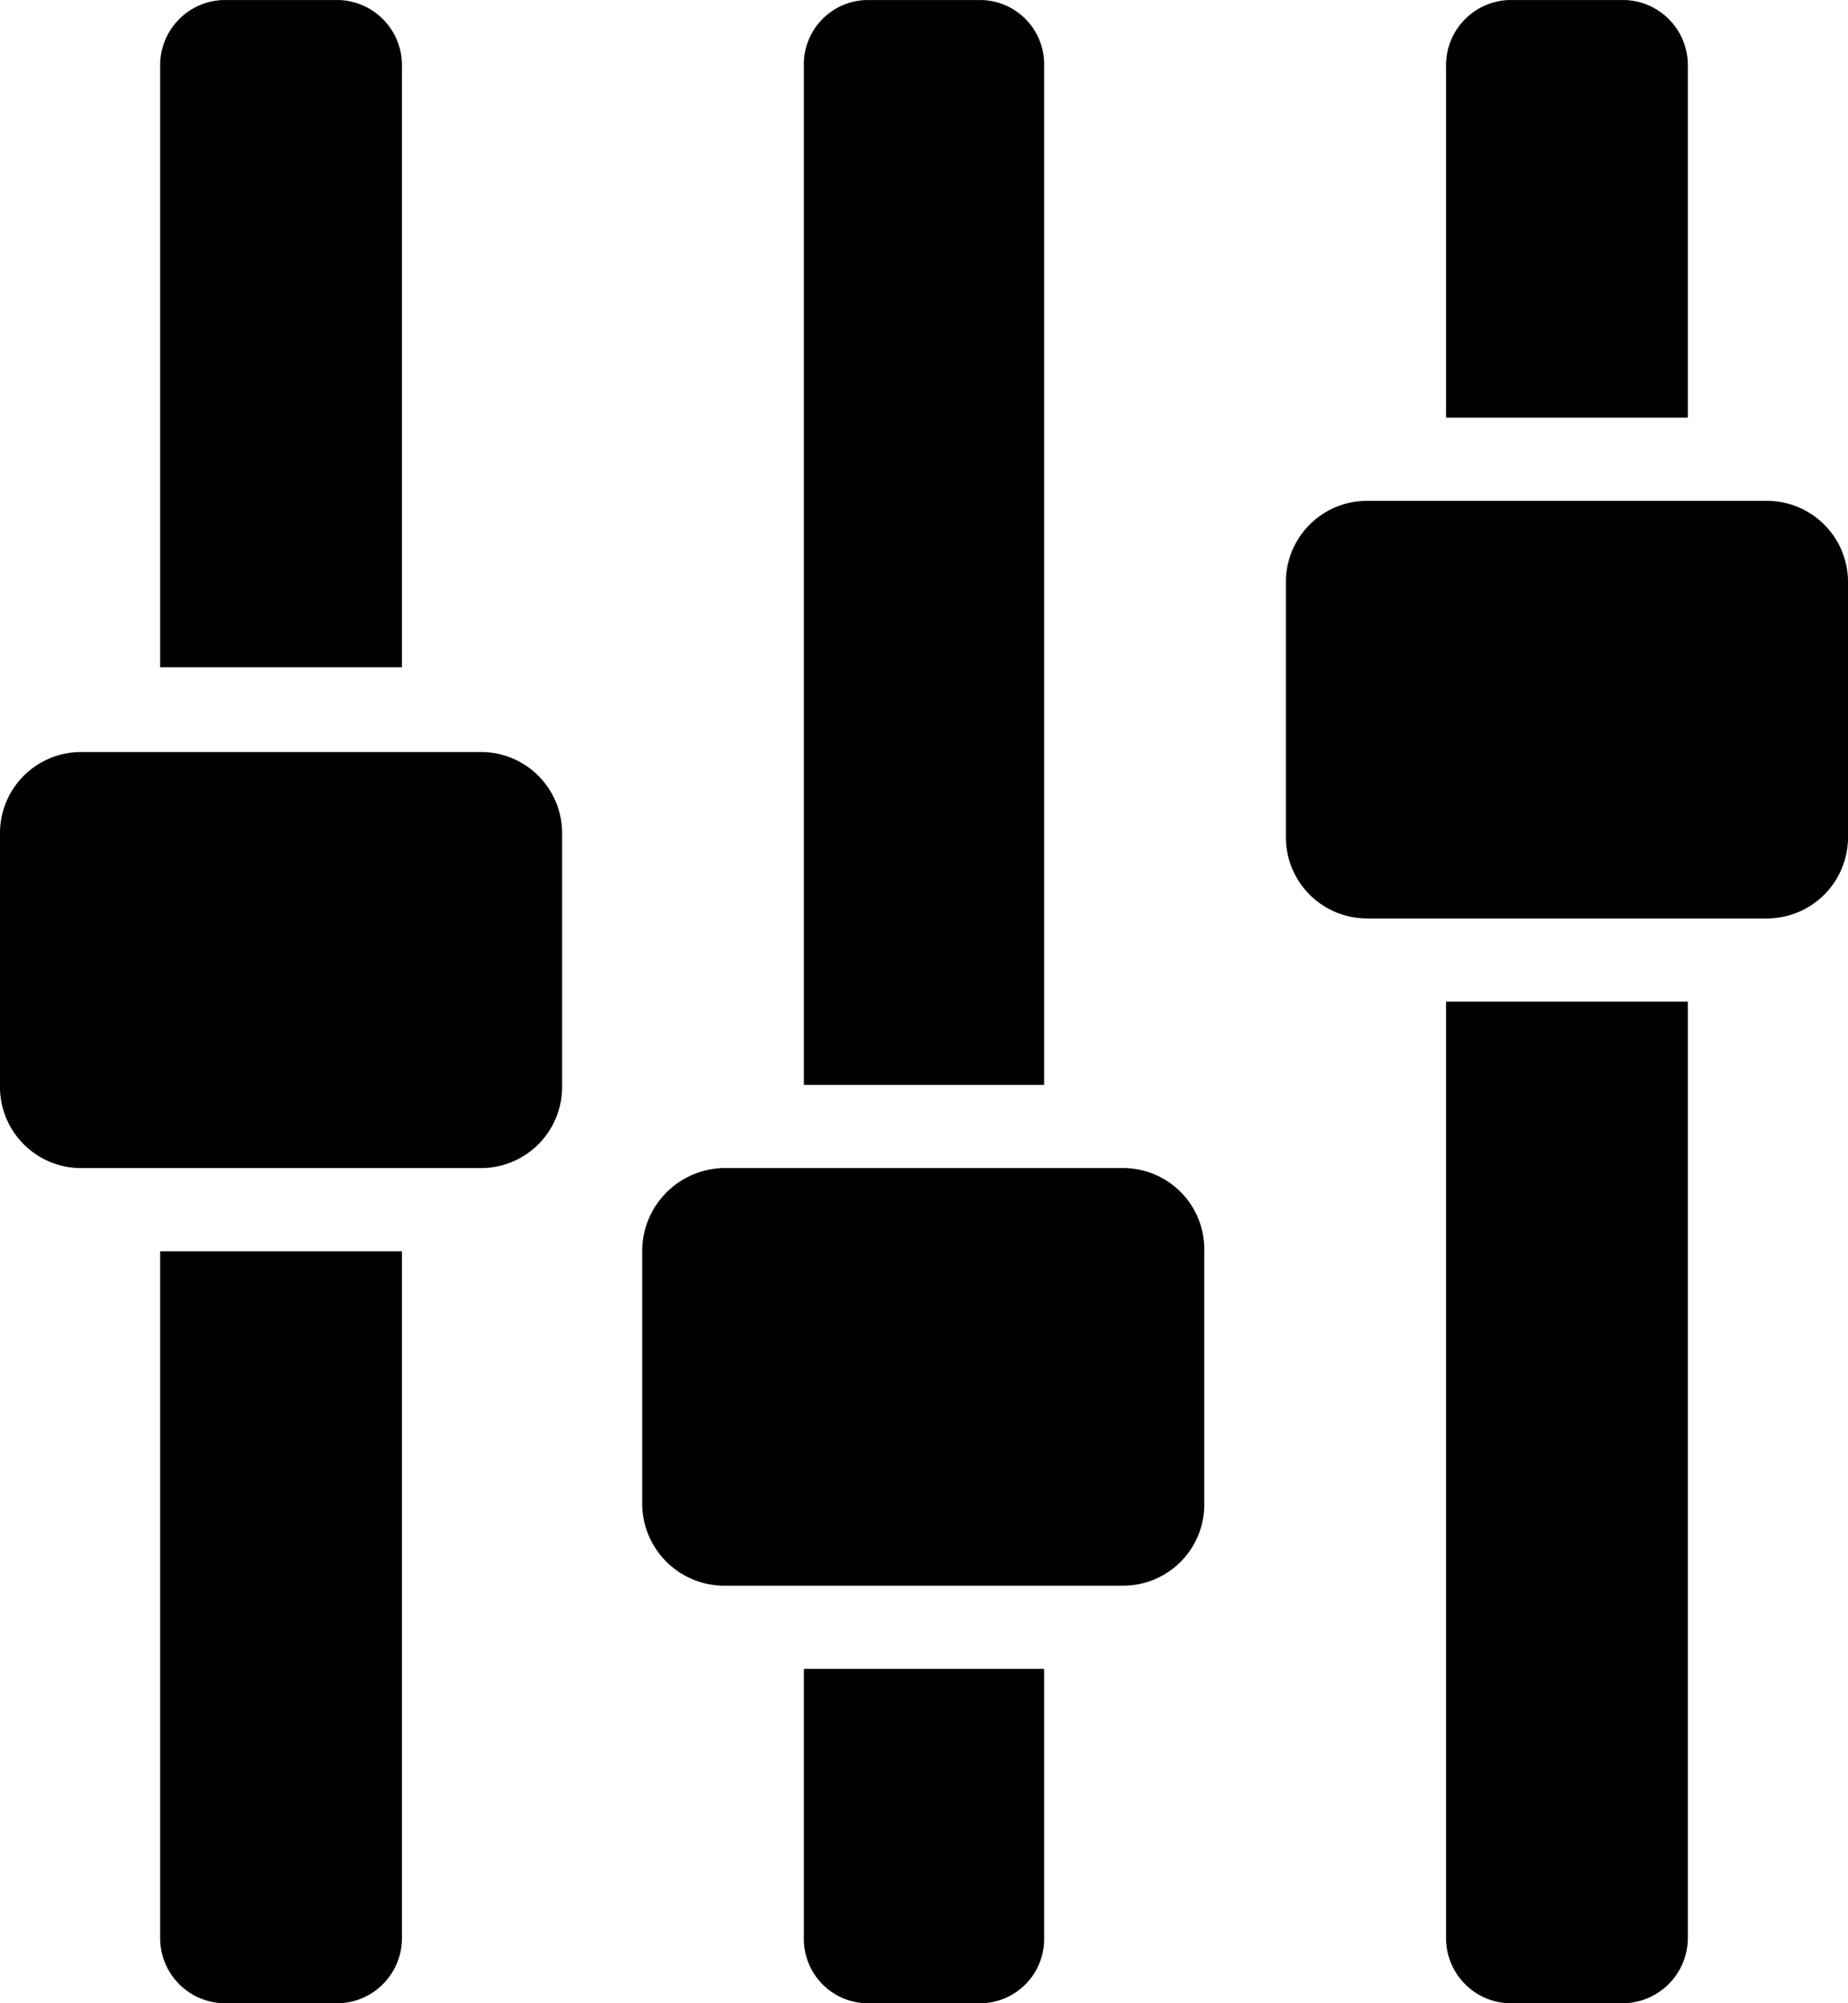 <svg xmlns="http://www.w3.org/2000/svg" width="13.999" height="15.166" viewBox="0 0 12 13">
<defs>
    <style>
      .cls-1 {

        fill-rule: evenodd;

      }
    </style>
  </defs>
  <path id="设置" class="cls-1" d="M4102.45,1108h0.75a0.423,0.423,0,0,0,.41-0.43v-4.45h-1.57v4.45a0.423,0.423,0,0,0,.41.43h0Zm4.92-13h-0.74a0.417,0.417,0,0,0-.41.43v6.61h1.56v-6.61a0.417,0.417,0,0,0-.41-0.43h0Zm-4.17,0h-0.75a0.423,0.423,0,0,0-.41.43v3.9h1.57v-3.9a0.423,0.423,0,0,0-.41-0.43h0Zm8.35,0h-0.75a0.423,0.423,0,0,0-.41.43v2.28h1.57v-2.28a0.423,0.423,0,0,0-.41-0.43h0Zm0.93,3.25h-2.61a0.527,0.527,0,0,0-.52.54v1.63a0.527,0.527,0,0,0,.52.54h2.61a0.527,0.527,0,0,0,.52-0.54v-1.63a0.527,0.527,0,0,0-.52-0.54h0Zm-1.68,9.75h0.74a0.425,0.425,0,0,0,.42-0.43v-6.07h-1.57v6.07a0.423,0.423,0,0,0,.41.43h0Zm-2.5-5.42h-2.61a0.54,0.54,0,0,0-.52.54v1.63a0.534,0.534,0,0,0,.52.54h2.61a0.527,0.527,0,0,0,.52-0.54v-1.63a0.527,0.527,0,0,0-.52-0.54h0Zm-1.67,5.42h0.74a0.417,0.417,0,0,0,.41-0.43v-1.74h-1.56v1.74a0.417,0.417,0,0,0,.41.43h0Zm-2.5-8.12h-2.61a0.527,0.527,0,0,0-.52.54v1.62a0.527,0.527,0,0,0,.52.54h2.61a0.527,0.527,0,0,0,.52-0.54v-1.62a0.527,0.527,0,0,0-.52-0.54h0Zm0,0" transform="translate(-4101 -1095)"/>
</svg>
